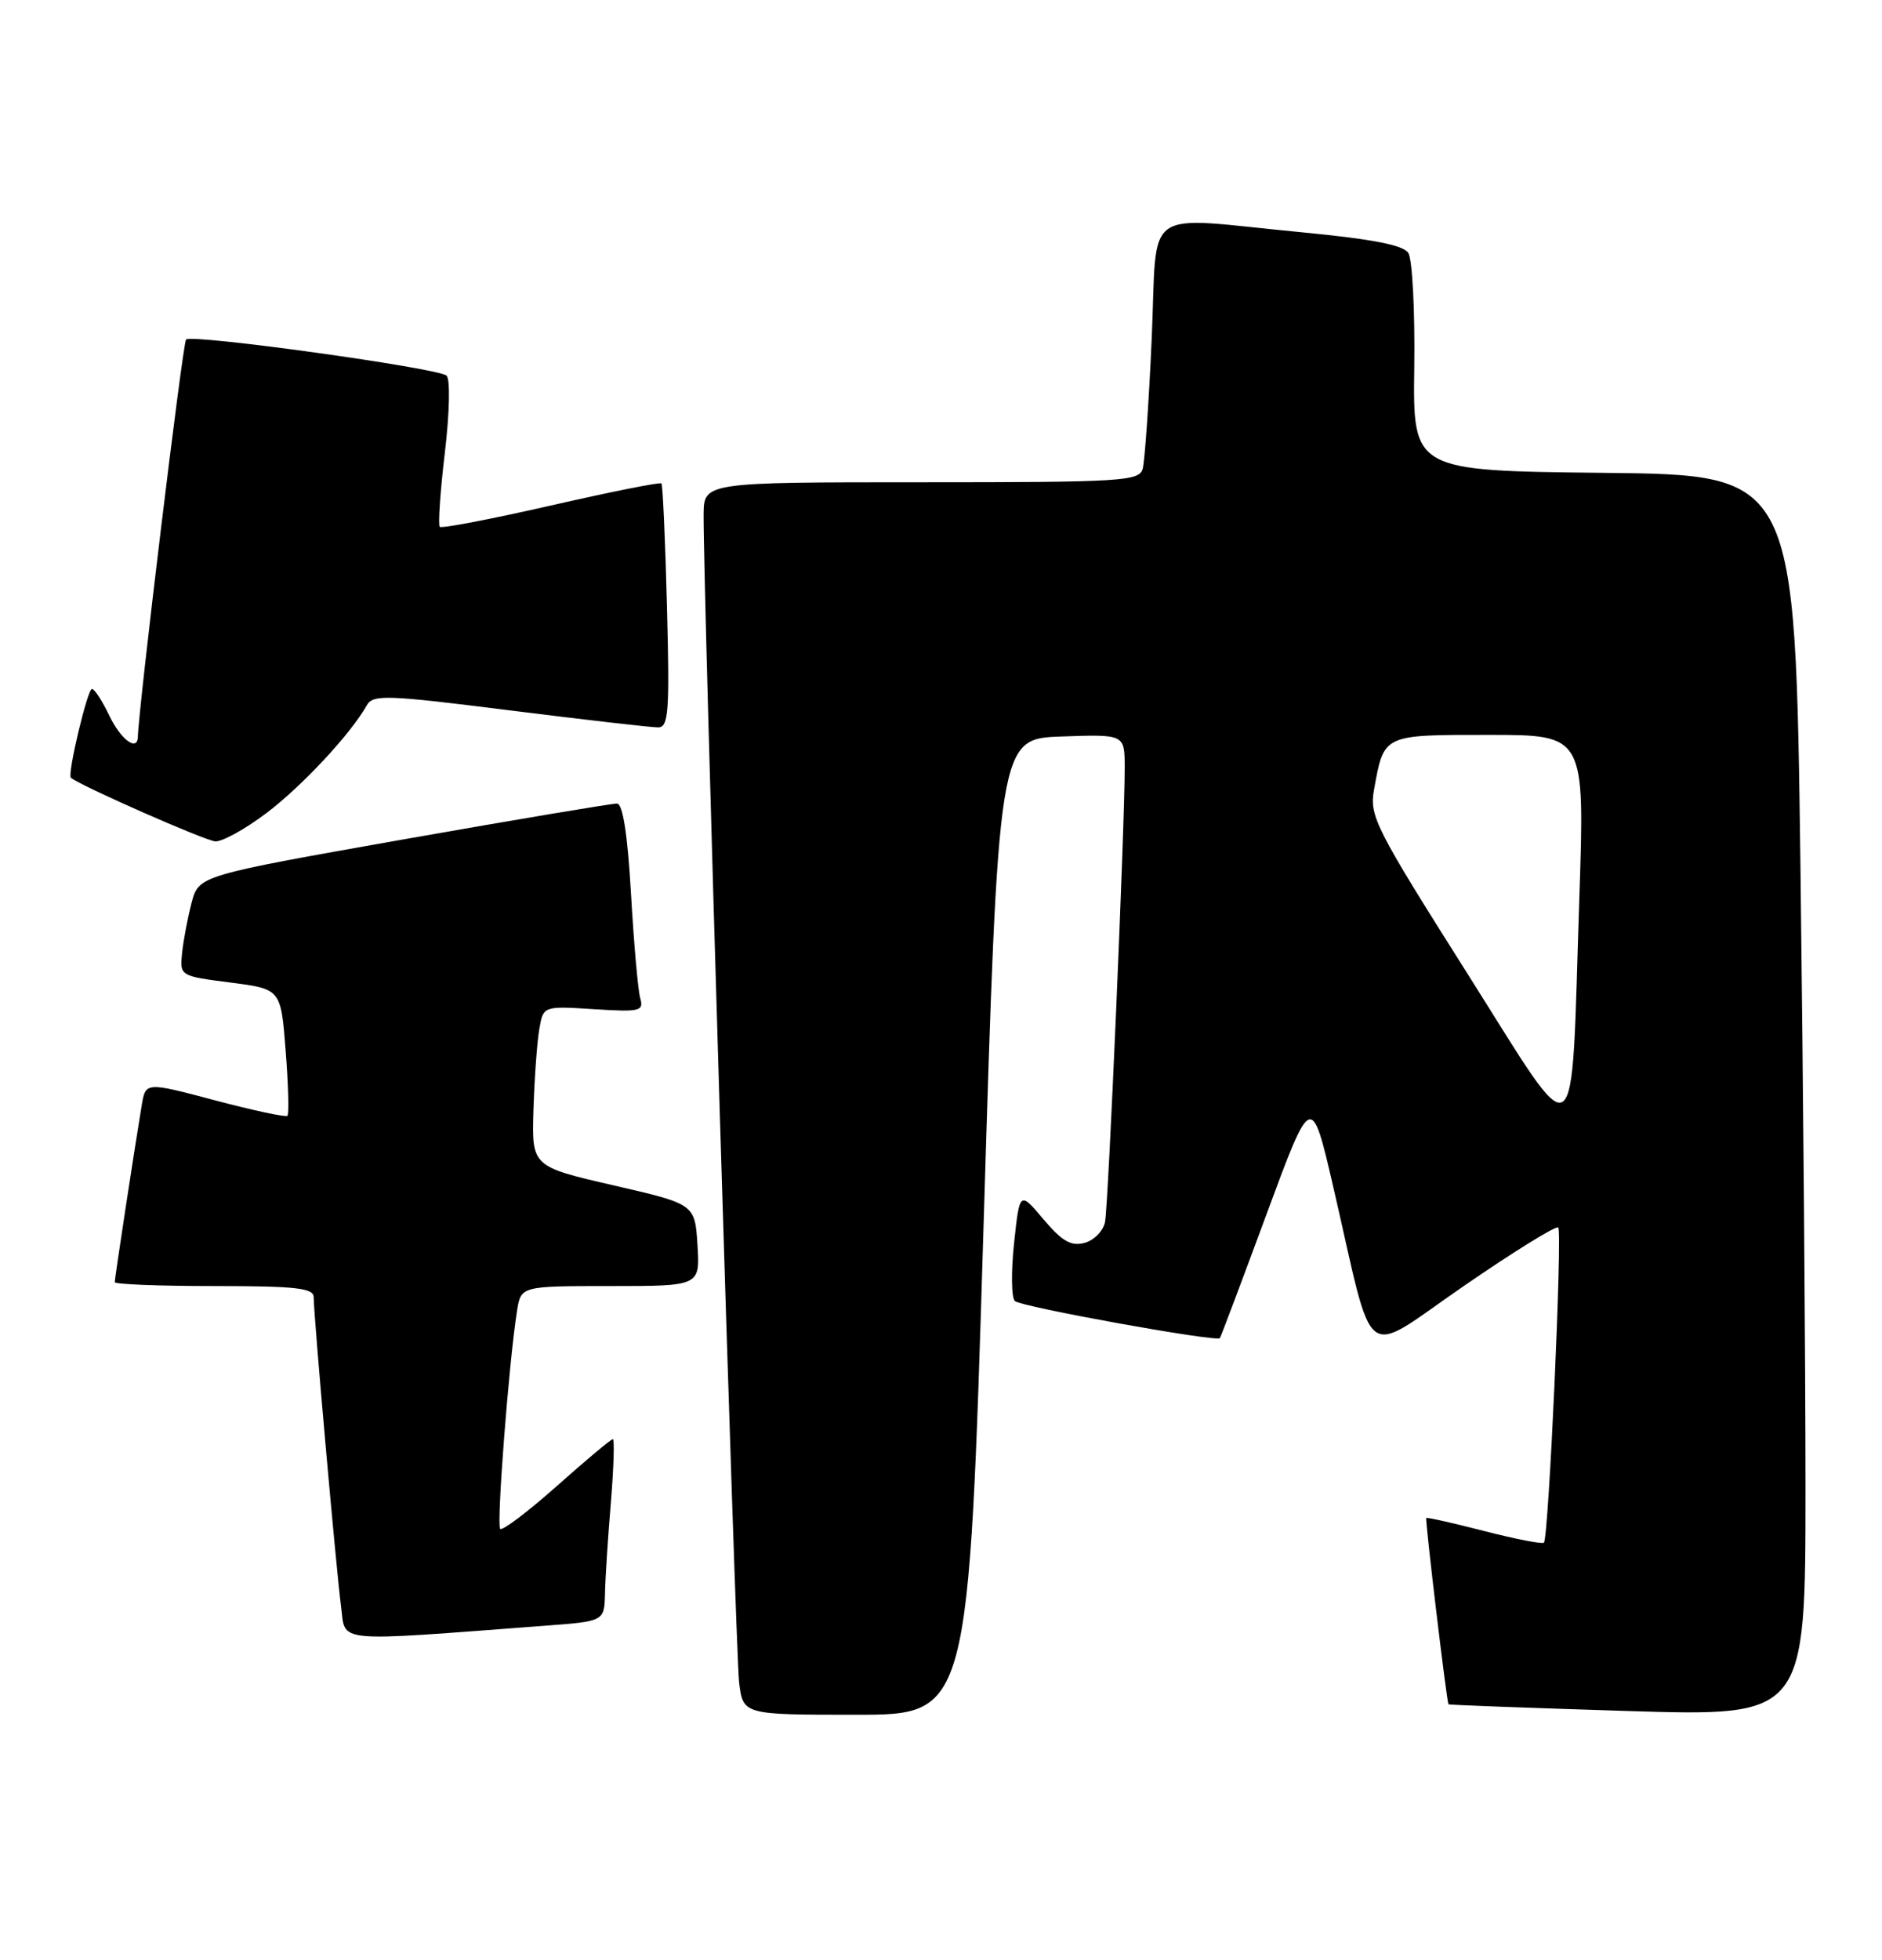 <?xml version="1.0" encoding="UTF-8" standalone="no"?>
<!DOCTYPE svg PUBLIC "-//W3C//DTD SVG 1.1//EN" "http://www.w3.org/Graphics/SVG/1.1/DTD/svg11.dtd" >
<svg xmlns="http://www.w3.org/2000/svg" xmlns:xlink="http://www.w3.org/1999/xlink" version="1.1" viewBox="0 0 246 256">
 <g >
 <path fill="currentColor"
d=" M 128.56 160.25 C 130.50 96.50 130.50 96.50 138.75 96.21 C 147.00 95.92 147.00 95.92 147.01 100.21 C 147.03 107.64 144.88 157.40 144.44 159.63 C 144.21 160.80 143.00 162.03 141.76 162.36 C 140.00 162.83 138.82 162.15 136.39 159.27 C 133.28 155.59 133.28 155.59 132.55 162.40 C 132.15 166.15 132.20 169.55 132.66 169.96 C 133.53 170.73 159.05 175.34 159.45 174.80 C 159.58 174.64 162.32 167.35 165.55 158.62 C 171.42 142.73 171.42 142.73 174.29 155.12 C 179.77 178.83 177.77 177.32 191.34 167.99 C 197.85 163.51 203.41 160.07 203.68 160.35 C 204.24 160.91 202.43 200.90 201.81 201.52 C 201.60 201.73 198.08 201.05 194.00 200.00 C 189.92 198.95 186.51 198.18 186.43 198.30 C 186.26 198.54 189.11 222.44 189.34 222.64 C 189.43 222.72 199.96 223.11 212.75 223.51 C 236.00 224.23 236.00 224.23 236.00 194.28 C 236.00 177.81 235.70 141.31 235.34 113.18 C 234.67 62.03 234.67 62.03 209.68 61.77 C 184.68 61.50 184.68 61.50 184.86 48.00 C 184.96 40.58 184.61 33.84 184.08 33.04 C 183.41 32.01 179.36 31.23 170.31 30.36 C 148.87 28.31 151.34 26.58 150.54 44.25 C 150.17 52.64 149.63 60.29 149.36 61.25 C 148.90 62.86 146.66 63.00 120.43 63.00 C 92.00 63.00 92.00 63.00 91.97 67.25 C 91.91 76.76 96.14 215.81 96.61 219.75 C 97.12 224.00 97.12 224.00 111.87 224.00 C 126.62 224.00 126.62 224.00 128.56 160.25 Z  M 71.25 212.37 C 79.00 211.79 79.00 211.79 79.08 208.15 C 79.12 206.14 79.47 200.79 79.85 196.25 C 80.22 191.71 80.34 188.00 80.10 188.00 C 79.87 188.00 76.57 190.75 72.79 194.12 C 69.00 197.48 65.67 200.00 65.38 199.72 C 64.88 199.22 66.52 177.89 67.58 171.25 C 68.09 168.00 68.09 168.00 79.80 168.00 C 91.50 168.00 91.50 168.00 91.17 162.64 C 90.83 157.29 90.83 157.29 80.17 154.84 C 69.50 152.38 69.50 152.38 69.73 144.94 C 69.86 140.85 70.20 136.13 70.49 134.45 C 71.01 131.41 71.01 131.41 77.61 131.83 C 83.69 132.21 84.17 132.10 83.68 130.37 C 83.39 129.34 82.85 123.21 82.48 116.75 C 82.03 108.98 81.41 104.99 80.65 104.97 C 80.02 104.95 67.46 107.06 52.74 109.65 C 25.98 114.38 25.98 114.38 25.04 117.94 C 24.53 119.90 23.97 122.85 23.80 124.50 C 23.50 127.49 23.52 127.50 30.11 128.35 C 36.72 129.20 36.72 129.20 37.34 137.28 C 37.69 141.73 37.79 145.54 37.57 145.76 C 37.36 145.97 33.10 145.06 28.11 143.74 C 19.03 141.33 19.03 141.33 18.52 144.41 C 17.57 150.11 15.00 166.97 15.00 167.49 C 15.00 167.77 20.85 168.00 28.00 168.00 C 38.70 168.00 41.00 168.26 41.00 169.45 C 41.00 171.80 43.95 205.10 44.58 209.85 C 45.21 214.67 43.22 214.48 71.25 212.37 Z  M 34.78 106.25 C 39.43 102.75 45.86 95.86 47.92 92.17 C 48.75 90.70 50.36 90.75 66.66 92.80 C 76.47 94.03 85.20 95.03 86.04 95.02 C 87.39 95.00 87.54 92.96 87.18 79.25 C 86.96 70.59 86.63 63.34 86.46 63.15 C 86.28 62.96 79.79 64.26 72.03 66.03 C 64.27 67.80 57.72 69.06 57.48 68.82 C 57.25 68.58 57.54 64.21 58.15 59.11 C 58.77 53.86 58.86 49.51 58.37 49.07 C 57.25 48.07 25.06 43.61 24.32 44.35 C 23.89 44.77 18.13 92.31 18.02 96.25 C 17.97 98.23 15.79 96.62 14.30 93.50 C 13.38 91.58 12.36 90.00 12.02 90.00 C 11.43 90.00 8.79 101.13 9.26 101.59 C 10.25 102.53 26.85 109.85 28.15 109.91 C 29.06 109.96 32.04 108.31 34.78 106.25 Z  M 191.72 127.04 C 179.77 108.15 178.98 106.60 179.60 103.17 C 180.91 95.90 180.71 96.00 194.61 96.00 C 207.15 96.00 207.15 96.00 206.44 117.25 C 205.29 151.64 206.69 150.71 191.72 127.04 Z "/>
</g>
</svg>